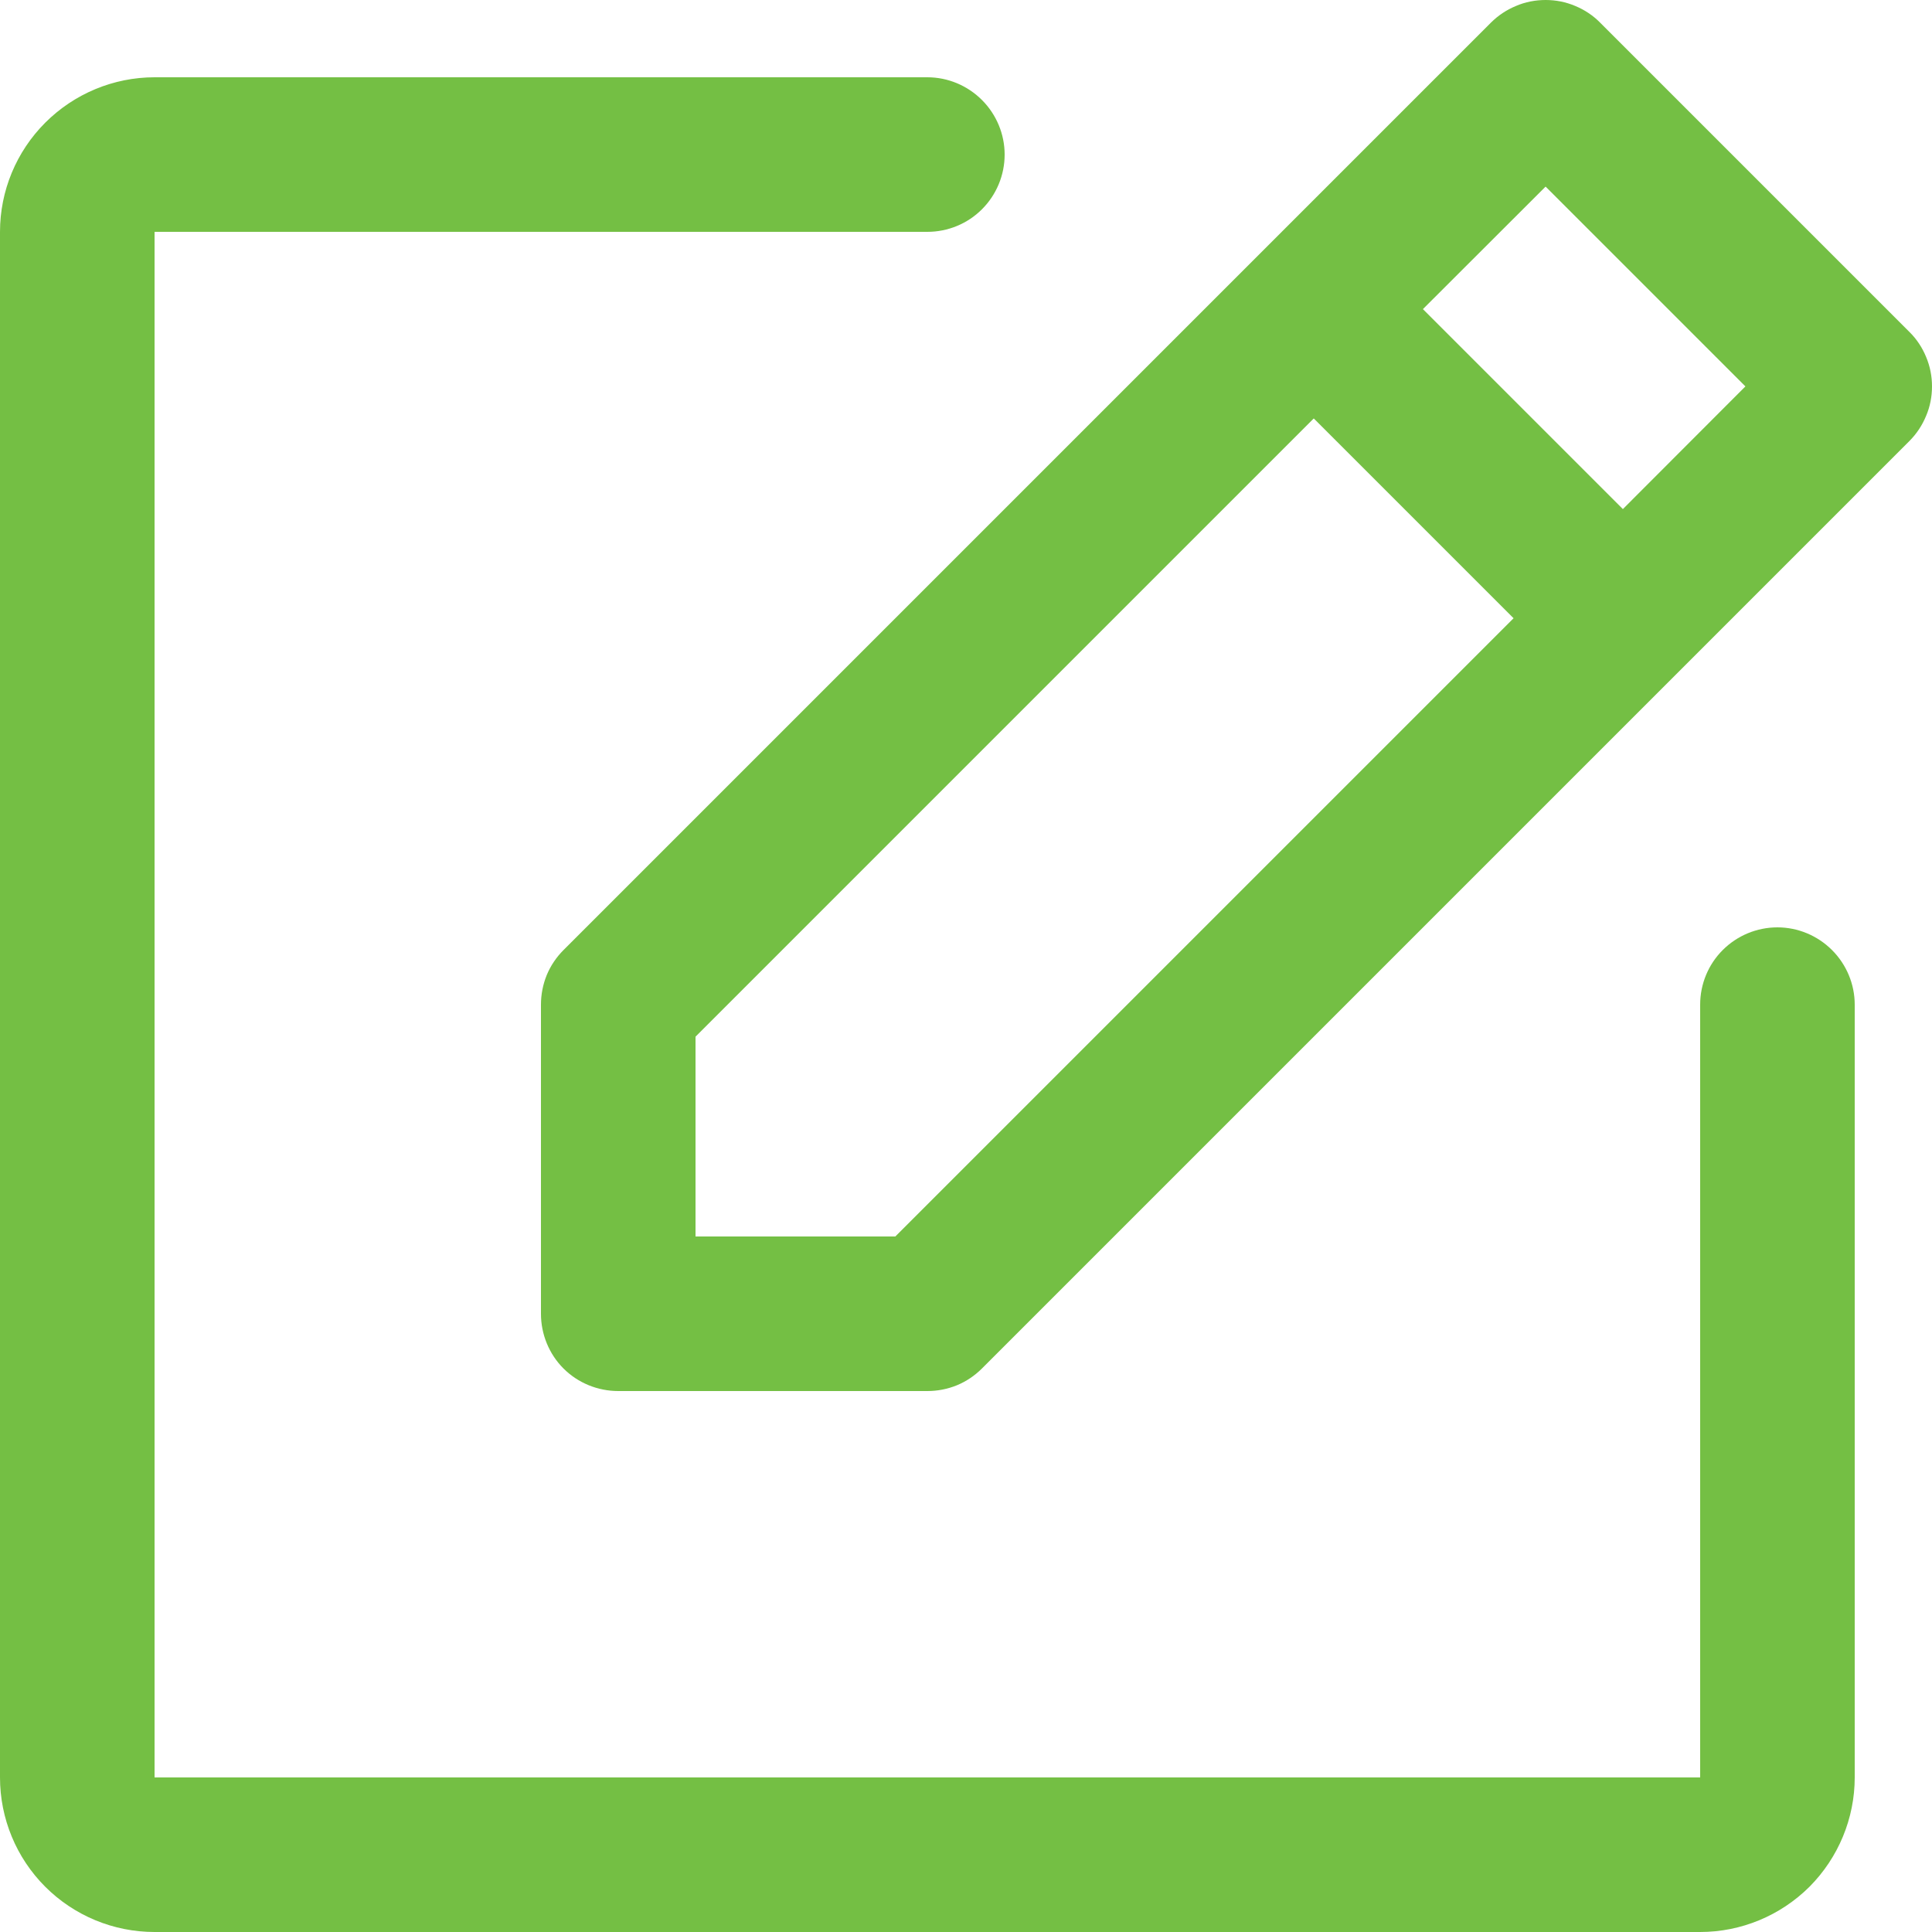 <svg width="12" height="12" viewBox="0 0 12 12" fill="none" xmlns="http://www.w3.org/2000/svg">
<path d="M11.859 2.061L9.939 0.141C9.895 0.096 9.842 0.061 9.784 0.037C9.725 0.012 9.663 0 9.6 0C9.537 0 9.474 0.012 9.416 0.037C9.358 0.061 9.305 0.096 9.26 0.141L3.5 5.901C3.456 5.945 3.42 5.998 3.396 6.056C3.372 6.115 3.36 6.177 3.36 6.24V8.16C3.36 8.287 3.41 8.41 3.5 8.5C3.59 8.59 3.713 8.64 3.84 8.64H5.76C5.823 8.64 5.885 8.628 5.944 8.604C6.002 8.58 6.055 8.544 6.099 8.5L11.859 2.74C11.904 2.695 11.939 2.642 11.963 2.584C11.988 2.526 12 2.463 12 2.4C12 2.337 11.988 2.275 11.963 2.216C11.939 2.158 11.904 2.105 11.859 2.061ZM5.561 7.68H4.32V6.439L8.16 2.599L9.401 3.84L5.561 7.68ZM10.08 3.162L8.838 1.92L9.6 1.159L10.841 2.4L10.08 3.162ZM11.52 6.24V11.04C11.52 11.295 11.418 11.539 11.239 11.719C11.058 11.899 10.814 12 10.56 12H0.96C0.705 12 0.461 11.899 0.281 11.719C0.101 11.539 0 11.295 0 11.04V1.44C0 1.186 0.101 0.942 0.281 0.762C0.461 0.582 0.705 0.48 0.96 0.48H5.76C5.887 0.48 6.009 0.531 6.099 0.621C6.189 0.711 6.24 0.833 6.24 0.96C6.24 1.088 6.189 1.21 6.099 1.3C6.009 1.39 5.887 1.44 5.76 1.44H0.96V11.04H10.56V6.24C10.56 6.113 10.61 5.991 10.7 5.901C10.79 5.811 10.912 5.76 11.04 5.76C11.167 5.76 11.289 5.811 11.379 5.901C11.469 5.991 11.52 6.113 11.52 6.24Z" fill="#74BF44"/>
</svg>
